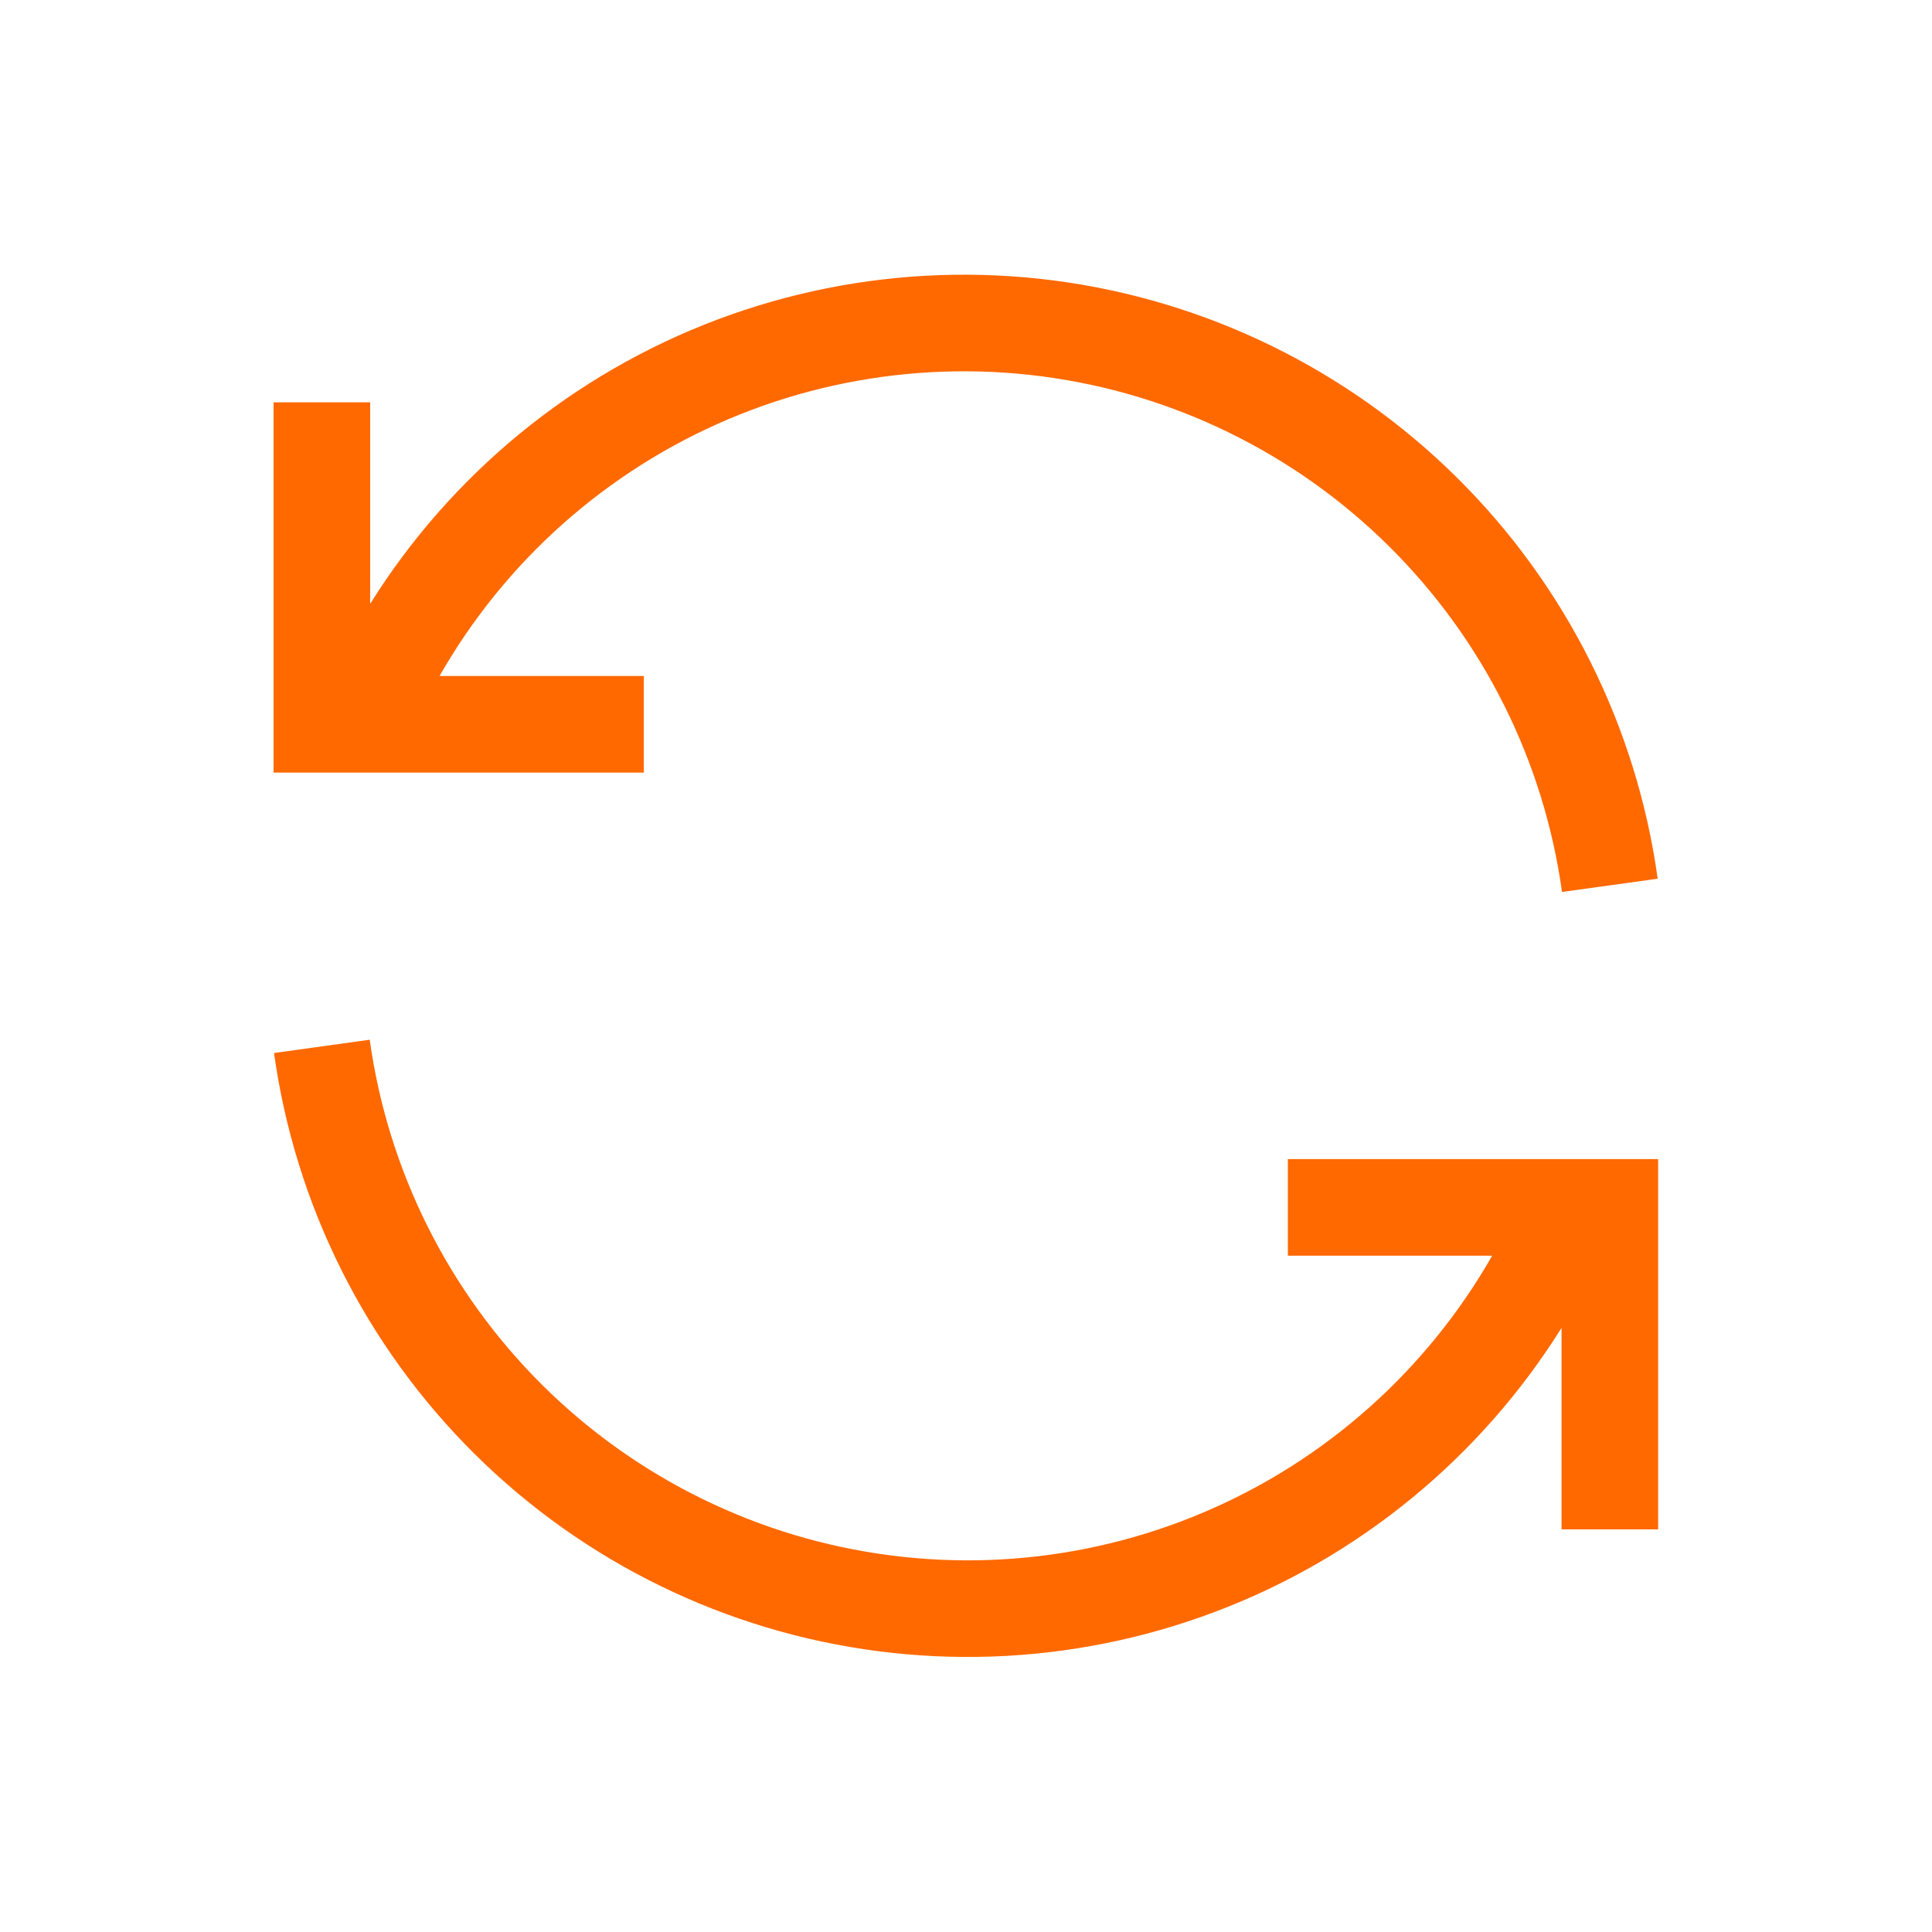 <svg width="20" height="20" viewBox="0 0 20 20" fill="none" xmlns="http://www.w3.org/2000/svg">
<g clipPath="url(#clip0_335_82879)">
<path d="M16.665 9.165C16.462 7.698 15.781 6.339 14.729 5.298C13.677 4.256 12.312 3.589 10.843 3.399C9.375 3.21 7.885 3.508 6.603 4.249C5.321 4.99 4.318 6.131 3.749 7.498M3.332 4.165V7.498H6.665" stroke="#FF6900" strokeWidth="1.5" strokeLinecap="round" strokeLinejoin="round"/>
<path d="M3.332 10.832C3.536 12.299 4.216 13.657 5.268 14.699C6.32 15.741 7.686 16.408 9.154 16.597C10.622 16.787 12.112 16.488 13.394 15.748C14.676 15.007 15.679 13.865 16.249 12.499M16.665 15.832V12.499H13.332" stroke="#FF6900" strokeWidth="1.5" strokeLinecap="round" strokeLinejoin="round"/>
</g>
<defs>
<clipPath id="clip0_335_82879">
<rect width="20" height="20" fill="white"/>
</clipPath>
</defs>
</svg>
